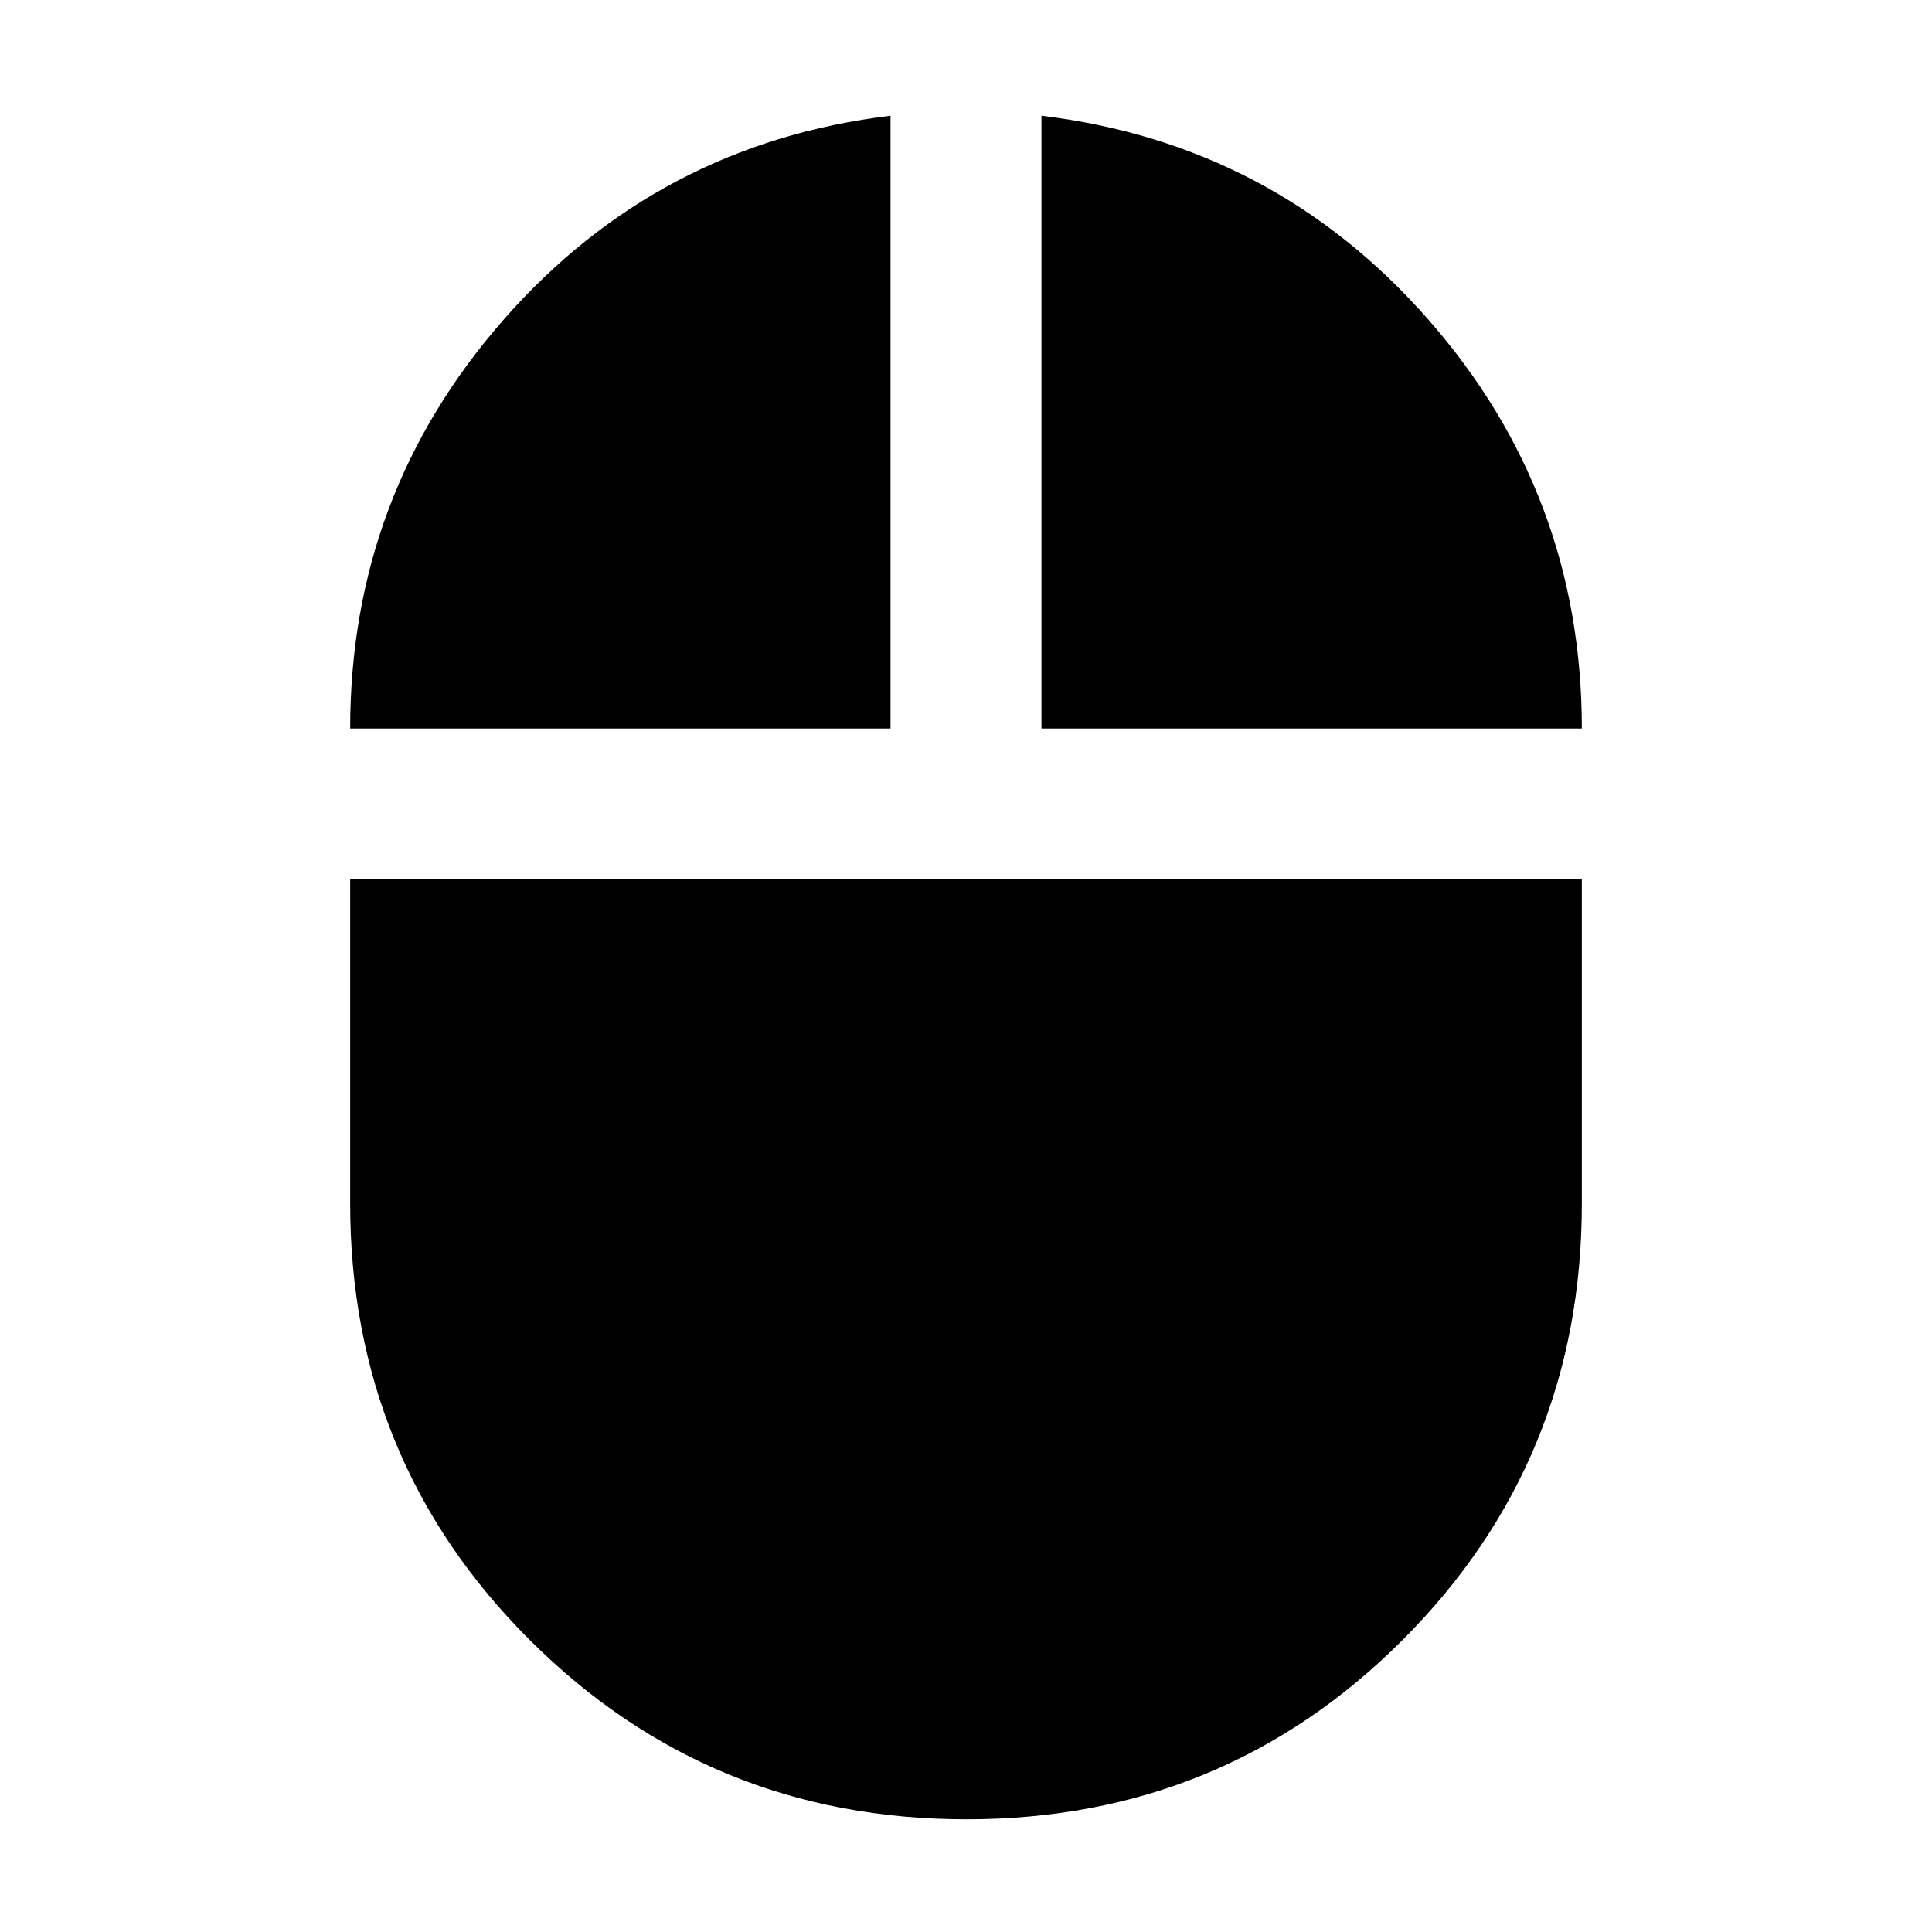 <svg xmlns="http://www.w3.org/2000/svg" height="24" viewBox="0 -960 960 960" width="24"><path d="M480.26-56q-127.76 0-217.01-89.07Q174-234.14 174-362v-161h612v161q0 127.66-88.99 216.83Q608.01-56 480.26-56ZM174-598q0-116.4 76.5-203.45 76.5-87.05 192-101.05V-598H174Zm343.5 0v-304.5q115.5 14 192 101.04T786-598H517.5Z"/></svg>